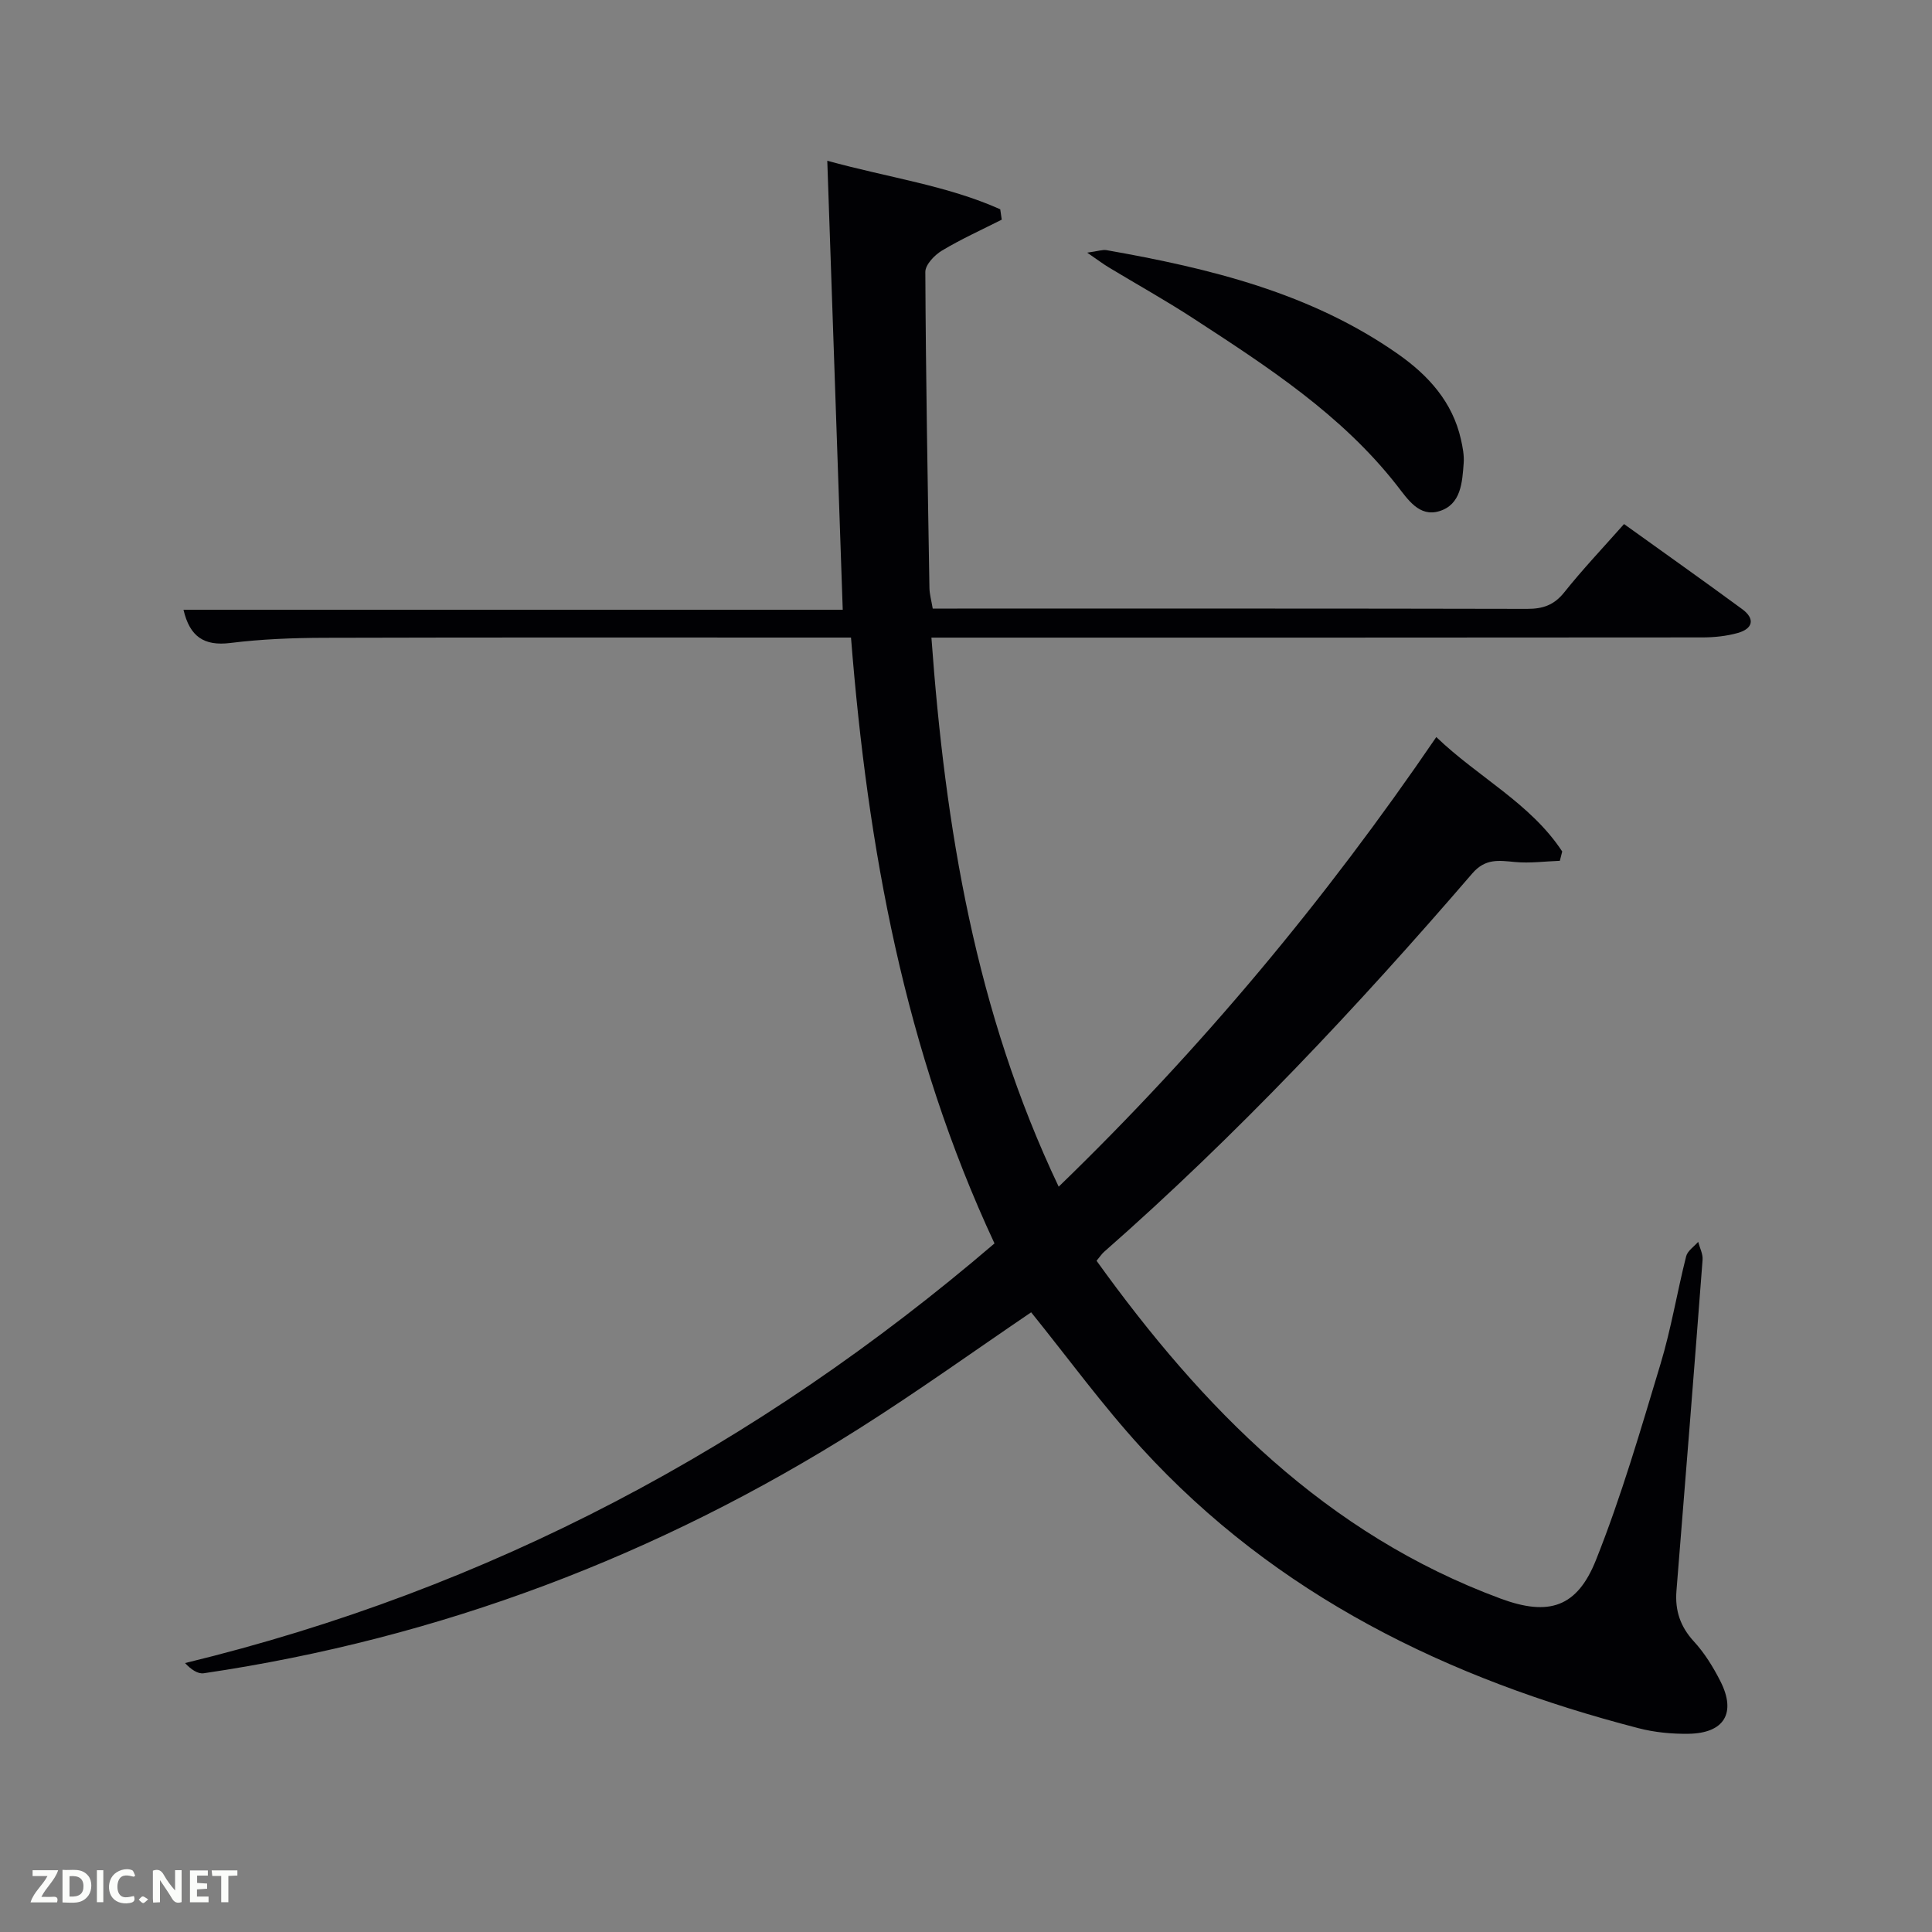 <svg enable-background="new 0 0 400 400" viewBox="0 0 400 400" xmlns="http://www.w3.org/2000/svg"><rect x="0" y="0" width="400" height="400" fill="#808080" stroke="none"/><path d="m205.9 257.44c-18.61-39.89-26.26-81.87-29.71-125.44-2.07 0-3.83 0-5.59 0-34.5 0-69-.05-103.49.05-6.48.02-12.99.27-19.41 1.07-5.47.68-8.42-1.32-9.71-6.88h136.49c-1.06-30.68-2.11-61.21-3.2-92.96 12.75 3.52 24.76 5.11 35.81 10.05.1.72.21 1.43.31 2.15-4.15 2.1-8.41 4.02-12.39 6.41-1.53.92-3.44 2.92-3.43 4.41.1 21.81.49 43.61.85 65.42.02 1.3.4 2.59.68 4.28h5.08c39.33 0 78.66-.03 117.99.06 3.26.01 5.57-.78 7.68-3.42 3.82-4.79 8.05-9.25 12.38-14.14 8.33 5.98 16.45 11.73 24.47 17.62 2.73 2.01 2.2 4.05-.92 4.93-2.36.66-4.91.92-7.38.92-51 .05-101.99.04-152.99.04-1.96 0-3.92 0-6.58 0 2.86 39.41 9.12 77.43 26.35 113.68 29.5-28.55 55.21-59.4 78.18-93.09 8.67 8.33 19.51 13.71 26.07 23.69-.16.64-.33 1.29-.49 1.93-3.09.11-6.21.54-9.26.25-3.36-.31-6.15-.8-8.88 2.38-23.82 27.66-48.78 54.22-76.23 78.34-.48.42-.83.98-1.55 1.84 21.94 30.52 47.5 56.57 83.67 69.95 9.98 3.69 15.82 1.81 19.73-8 5.27-13.21 9.25-26.96 13.37-40.61 2.2-7.29 3.43-14.87 5.3-22.27.29-1.13 1.63-2 2.49-2.99.32 1.24 1.01 2.52.91 3.73-1.74 22.86-3.57 45.7-5.41 68.55-.32 4.02.78 7.37 3.6 10.44 2.22 2.41 4.02 5.33 5.51 8.27 3.32 6.56.79 10.75-6.61 10.86-3.46.05-7.03-.29-10.37-1.16-39.4-10.2-74.92-27.46-102.82-57.94-8.17-8.92-15.33-18.78-22.91-28.16-11.65 7.9-23.38 16.32-35.56 24.03-41.68 26.37-86.88 43.49-135.74 50.7-1.24.18-2.65-.79-3.88-2.11 63.15-15.32 118.43-44.81 167.59-86.88z" fill="#010104"/><path d="m225.09 52.31c2.27-.31 3.18-.66 4-.52 21.34 3.77 42.27 8.82 60.39 21.54 6.22 4.37 11.25 9.87 12.99 17.64.36 1.6.69 3.29.57 4.91-.3 3.99-.53 8.57-5.04 9.95-4.17 1.27-6.51-2.42-8.76-5.3-11.49-14.7-26.87-24.64-42.21-34.63-5.7-3.71-11.66-7.03-17.49-10.55-1.16-.7-2.25-1.53-4.45-3.04z" fill="#010104"/><g fill="#fbfcfa"><path d="m37.59 393.81c-.92.31-1.52.05-2-.78-.7-1.2-1.52-2.34-2.47-3.78v4.59c-.55.03-.95.05-1.41.07-.03-.37-.06-.64-.06-.91 0-1.91 0-3.81 0-5.7 1.13-.41 1.77-.03 2.29.91.62 1.11 1.38 2.14 2.31 3.19v-4.2h1.35v6.61z"/><path d="m12.94 393.88v-6.75c1.9.19 3.93-.54 5.37 1.29.8 1.01.78 2.88.03 3.97-1.37 1.97-3.4 1.51-5.4 1.49m1.45-1.22c2.04.12 2.92-.58 2.89-2.21-.03-1.51-.98-2.19-2.89-2z"/><path d="m11.81 393.87h-5.49c.68-2.18 2.47-3.48 3.51-5.45h-3.08v-1.21h5.29c-.71 2.13-2.44 3.48-3.47 5.51.86 0 1.63.04 2.39-.01.79-.05 1.14.21.85 1.16"/><path d="m39.33 393.86v-6.61h3.7v1.07h-2.22v1.52c.68.04 1.34.09 2.07.13v1.07c-.72.05-1.38.09-2.1.14v1.48h2.4v1.19h-3.85z"/><path d="m27.71 388.56c-1.15-.3-2.46-.61-3.1.64-.37.73-.41 1.93-.06 2.67.63 1.35 1.99.93 3.17.68.35.94-.01 1.32-.93 1.46-1.62.25-3.05-.27-3.76-1.48-.72-1.24-.6-3.03.31-4.17.88-1.11 2.71-1.7 4-1.16.32.13.44.74.65 1.12-.1.08-.19.16-.28.24"/><path d="m49.15 387.24v1.07c-.59.02-1.17.05-1.87.08v5.44h-1.48v-5.44h-1.85c-.05-.4-.08-.73-.13-1.15z"/><path d="m20.06 387.21h1.33v6.62h-1.33z"/><path d="m30.68 393.25c-.49.38-.8.79-1.05.76-.32-.05-.6-.45-.9-.7.26-.24.51-.64.8-.67.29-.04.62.3 1.15.61"/></g></svg>